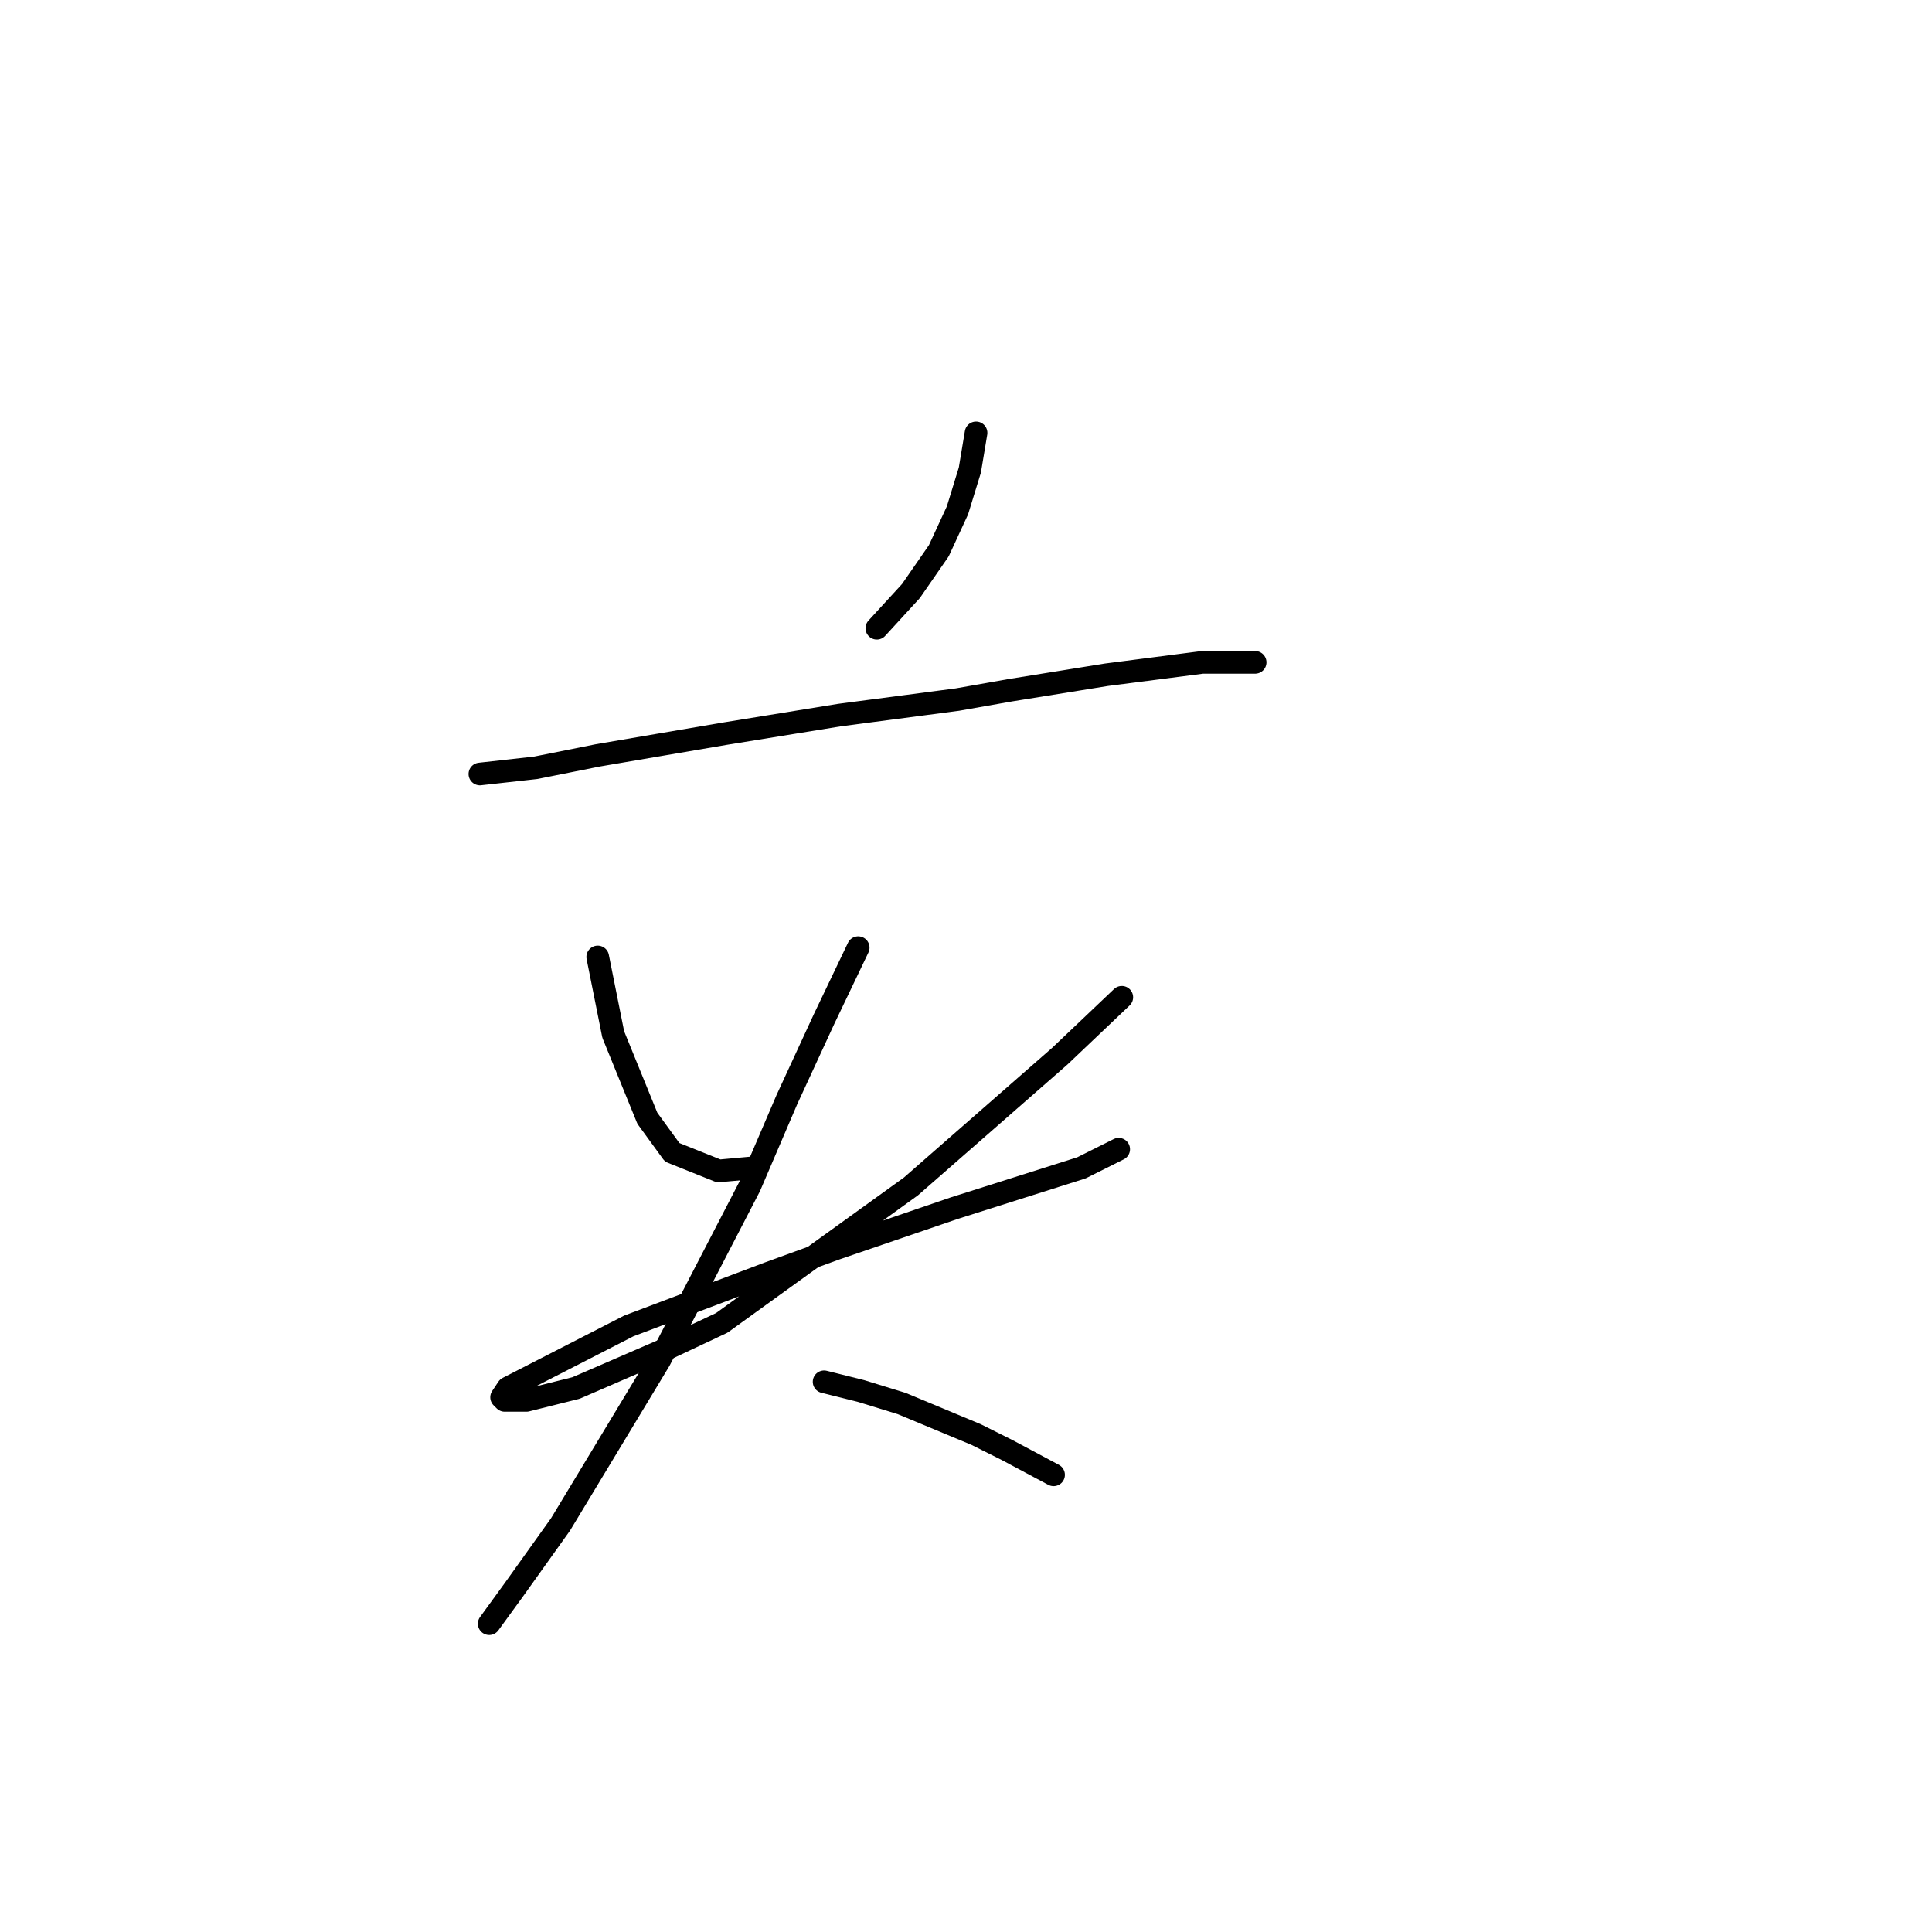 <?xml version="1.0" standalone="no"?>
    <svg width="256" height="256" xmlns="http://www.w3.org/2000/svg" version="1.1">
    <polyline stroke="black" stroke-width="3" stroke-linecap="round" fill="transparent" stroke-linejoin="round" points="129.332 57.358 128.51 62.289 126.866 67.631 124.401 72.972 120.703 78.314 116.183 83.245 116.183 83.245 " />
        <polyline stroke="black" stroke-width="3" stroke-linecap="round" fill="transparent" stroke-linejoin="round" points="63.587 102.558 70.983 101.736 79.201 100.092 96.048 97.216 111.252 94.75 126.866 92.696 133.852 91.463 146.59 89.409 159.328 87.765 164.67 87.765 166.313 87.765 166.313 87.765 " />
        <polyline stroke="black" stroke-width="3" stroke-linecap="round" fill="transparent" stroke-linejoin="round" points="79.201 126.801 81.256 137.074 85.776 148.168 89.063 152.688 95.227 155.154 99.747 154.743 99.747 154.743 " />
        <polyline stroke="black" stroke-width="3" stroke-linecap="round" fill="transparent" stroke-linejoin="round" points="148.644 132.143 140.426 139.95 120.703 157.208 103.034 169.946 95.637 175.288 88.652 178.575 76.325 183.917 69.75 185.561 66.874 185.561 66.463 185.15 67.285 183.917 83.31 175.699 101.801 168.713 110.841 165.426 126.455 160.084 143.303 154.743 148.233 152.277 148.233 152.277 " />
        <polyline stroke="black" stroke-width="3" stroke-linecap="round" fill="transparent" stroke-linejoin="round" points="113.717 125.568 109.197 135.019 104.266 145.703 99.336 157.208 87.419 180.219 74.27 201.997 68.107 210.626 64.82 215.146 64.82 215.146 " />
        <polyline stroke="black" stroke-width="3" stroke-linecap="round" fill="transparent" stroke-linejoin="round" points="109.197 183.095 114.128 184.328 119.47 185.972 129.332 190.081 133.441 192.135 139.604 195.422 139.604 195.422 " />
        </svg>